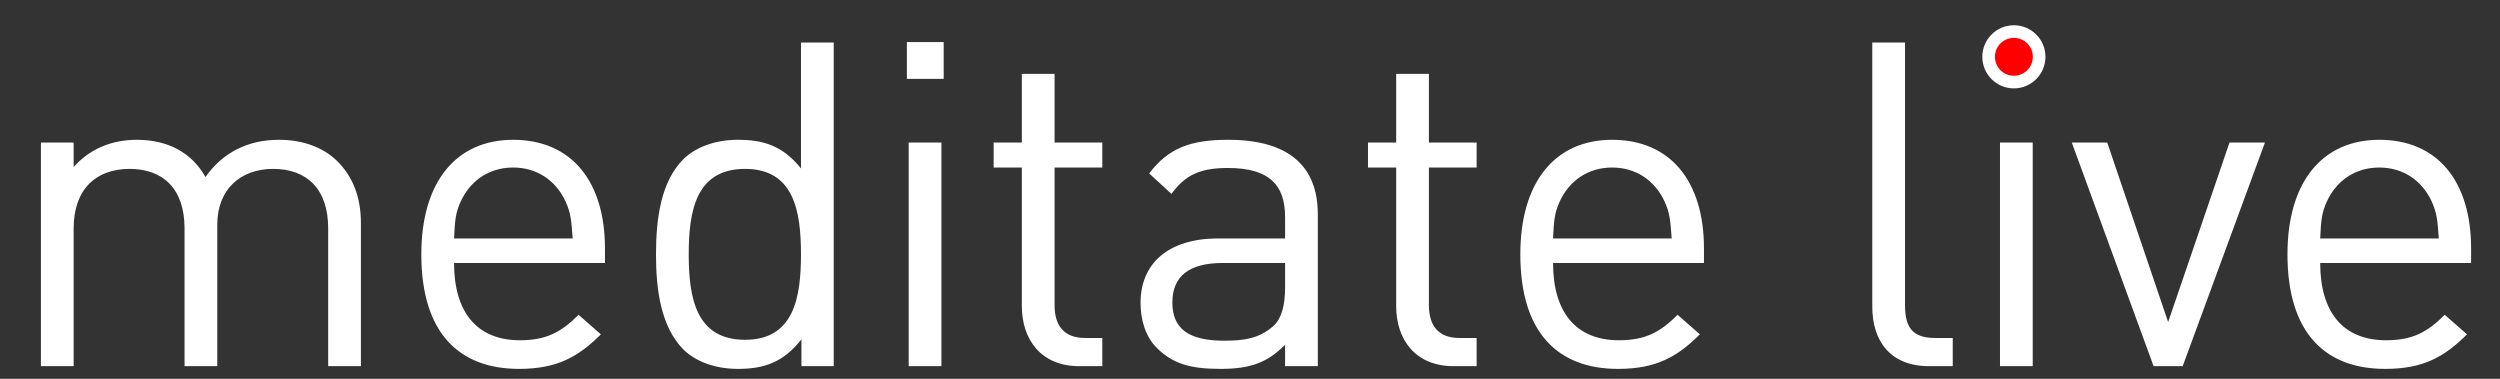 <svg width="198" height="30" viewBox="0 0 198 30" fill="none" xmlns="http://www.w3.org/2000/svg">
<rect x="0" y="0" width="198" height="30" fill="#333333" stroke="none"/>
<path d="M28.584 29V17.66C28.584 15.608 27.936 13.952 26.676 12.728C25.596 11.684 24.012 11.072 22.104 11.072C19.62 11.072 17.64 12.08 16.272 14.024C15.192 12.08 13.284 11.072 10.836 11.072C8.856 11.072 7.092 11.792 5.832 13.232V11.288H3.24V29H5.832V18.092C5.832 14.996 7.596 13.376 10.26 13.376C12.924 13.376 14.616 14.96 14.616 18.092V29H17.208V17.804C17.208 14.996 19.044 13.376 21.636 13.376C24.3 13.376 25.992 14.96 25.992 18.092V29H28.584ZM47.913 20.828V19.676C47.913 14.348 45.249 11.072 40.641 11.072C36.141 11.072 33.369 14.384 33.369 20.144C33.369 26.408 36.393 29.216 41.109 29.216C44.097 29.216 45.789 28.28 47.589 26.48L45.825 24.932C44.421 26.336 43.233 26.948 41.181 26.948C37.761 26.948 35.961 24.716 35.961 20.828H47.913ZM45.357 18.884H35.961C36.033 17.444 36.069 16.868 36.501 15.932C37.257 14.312 38.733 13.268 40.641 13.268C42.549 13.268 44.025 14.312 44.781 15.932C45.213 16.868 45.249 17.444 45.357 18.884ZM66.031 29V3.368H63.438V13.34C61.962 11.504 60.414 11.072 58.434 11.072C56.599 11.072 55.05 11.684 54.114 12.62C52.35 14.384 51.955 17.3 51.955 20.144C51.955 22.988 52.35 25.868 54.114 27.668C55.05 28.604 56.599 29.216 58.434 29.216C60.45 29.216 61.998 28.748 63.474 26.876V29H66.031ZM63.438 20.144C63.438 23.6 62.862 26.912 59.011 26.912C55.123 26.912 54.547 23.6 54.547 20.144C54.547 16.688 55.123 13.376 59.011 13.376C62.862 13.376 63.438 16.688 63.438 20.144ZM74.56 29V11.288H71.968V29H74.56ZM74.74 6.248V3.332H71.824V6.248H74.74ZM87.302 29V26.768H85.934C84.278 26.768 83.522 25.796 83.522 24.176V13.268H87.302V11.288H83.522V5.852H80.93V11.288H78.698V13.268H80.93V24.248C80.93 26.876 82.442 29 85.466 29H87.302ZM104.371 29V16.976C104.371 13.16 102.067 11.072 97.279 11.072C94.363 11.072 92.563 11.684 91.015 13.736L92.779 15.356C93.859 13.88 95.011 13.304 97.243 13.304C100.519 13.304 101.779 14.636 101.779 17.192V18.884H96.487C92.527 18.884 90.331 20.864 90.331 23.996C90.331 25.4 90.763 26.732 91.663 27.596C92.887 28.784 94.219 29.216 96.667 29.216C99.043 29.216 100.375 28.712 101.779 27.308V29H104.371ZM101.779 22.736C101.779 24.212 101.491 25.22 100.879 25.796C99.727 26.84 98.431 26.984 96.955 26.984C94.111 26.984 92.851 26.012 92.851 23.96C92.851 21.872 94.183 20.828 96.847 20.828H101.779V22.736ZM116.949 29V26.768H115.581C113.925 26.768 113.169 25.796 113.169 24.176V13.268H116.949V11.288H113.169V5.852H110.577V11.288H108.345V13.268H110.577V24.248C110.577 26.876 112.089 29 115.113 29H116.949ZM134.954 20.828V19.676C134.954 14.348 132.29 11.072 127.682 11.072C123.182 11.072 120.41 14.384 120.41 20.144C120.41 26.408 123.434 29.216 128.15 29.216C131.138 29.216 132.83 28.28 134.63 26.48L132.866 24.932C131.462 26.336 130.274 26.948 128.222 26.948C124.802 26.948 123.002 24.716 123.002 20.828H134.954ZM132.398 18.884H123.002C123.074 17.444 123.11 16.868 123.542 15.932C124.298 14.312 125.774 13.268 127.682 13.268C129.59 13.268 131.066 14.312 131.822 15.932C132.254 16.868 132.29 17.444 132.398 18.884ZM154.657 29V26.768H153.253C151.453 26.768 150.877 25.904 150.877 24.176V3.368H148.285V24.284C148.285 26.984 149.689 29 152.785 29H154.657ZM160.991 29V11.288H158.399V29H160.991ZM161.171 6.248V3.332H158.255V6.248H161.171ZM179.385 11.288H176.577L171.717 25.508L166.893 11.288H164.085L170.565 29H172.869L179.385 11.288ZM195.711 20.828V19.676C195.711 14.348 193.047 11.072 188.439 11.072C183.939 11.072 181.167 14.384 181.167 20.144C181.167 26.408 184.191 29.216 188.907 29.216C191.895 29.216 193.587 28.28 195.387 26.48L193.623 24.932C192.219 26.336 191.031 26.948 188.979 26.948C185.559 26.948 183.759 24.716 183.759 20.828H195.711ZM193.155 18.884H183.759C183.831 17.444 183.867 16.868 184.299 15.932C185.055 14.312 186.531 13.268 188.439 13.268C190.347 13.268 191.823 14.312 192.579 15.932C193.011 16.868 193.047 17.444 193.155 18.884Z" fill="white"/>
<circle cx="159.5" cy="4.5" r="2" fill="#FF0000" stroke="white"/>
</svg>
